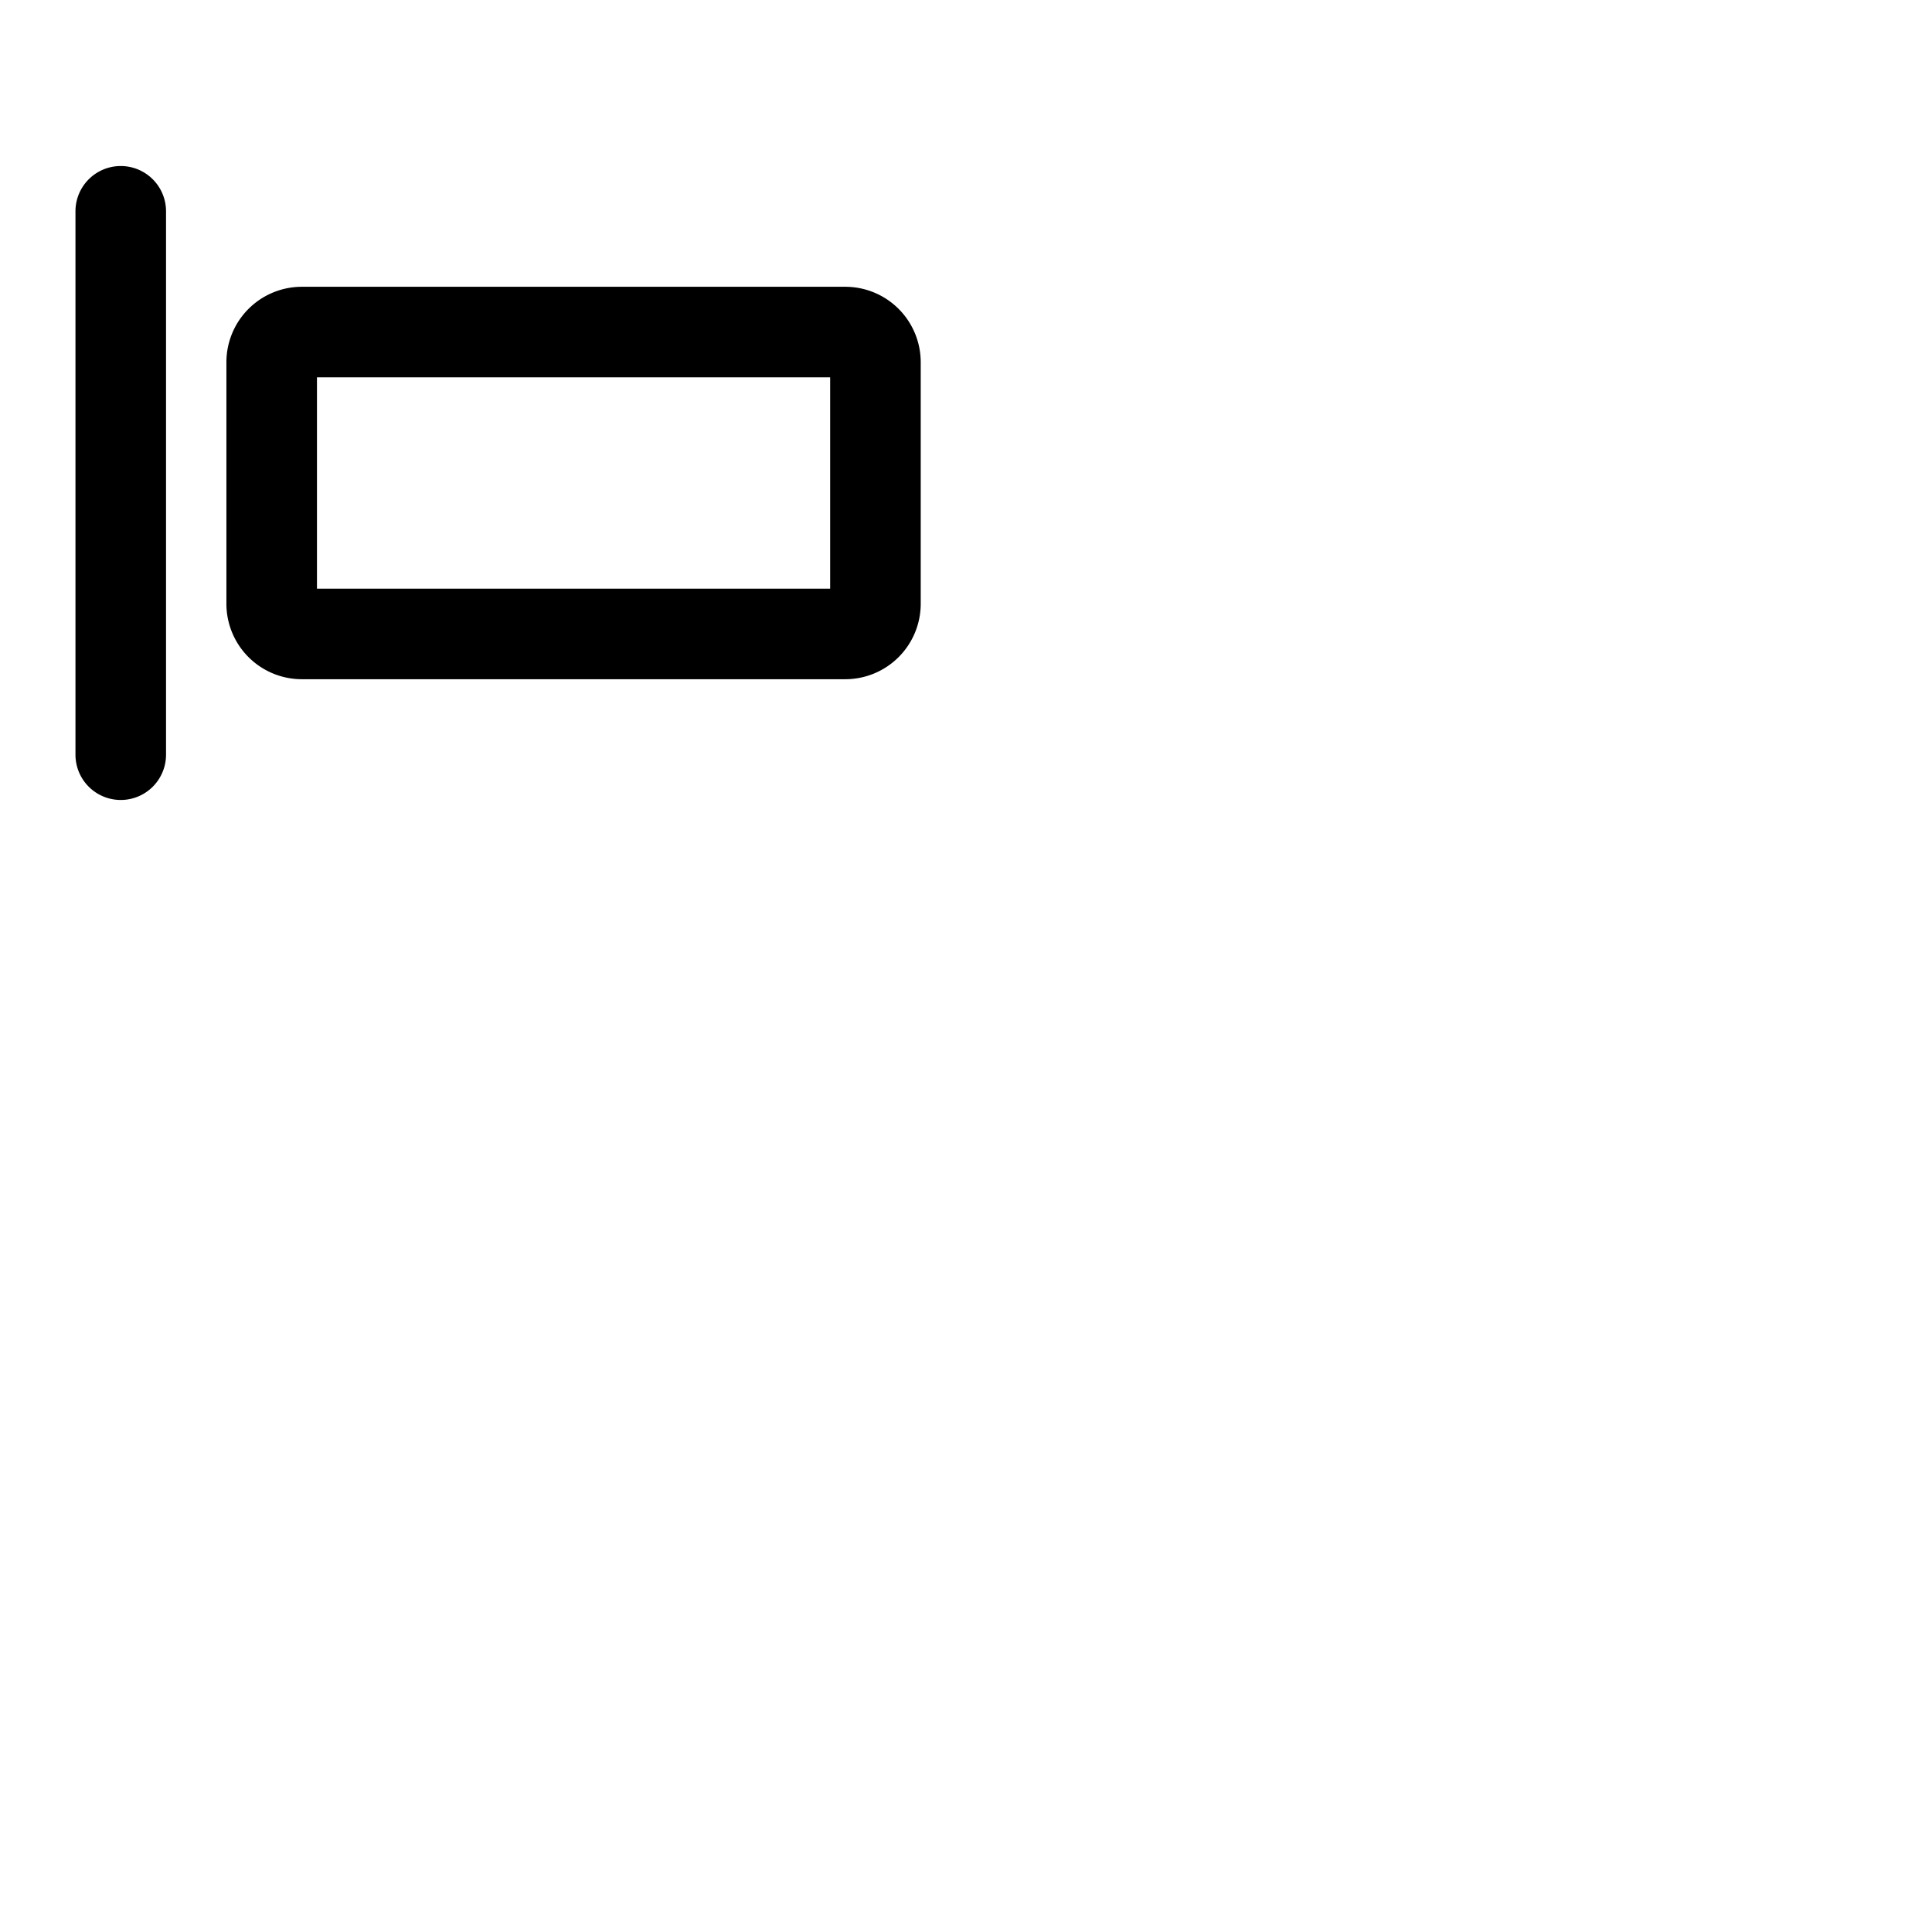 <svg xmlns="http://www.w3.org/2000/svg" version="1.1" viewBox="0 0 512 512" fill="currentColor"><path fill="currentColor" d="M44 56v144a12 12 0 0 1-24 0V56a12 12 0 0 1 24 0m200 40v64a20 20 0 0 1-20 20H80a20 20 0 0 1-20-20V96a20 20 0 0 1 20-20h144a20 20 0 0 1 20 20m-24 4H84v56h136Z"/></svg>